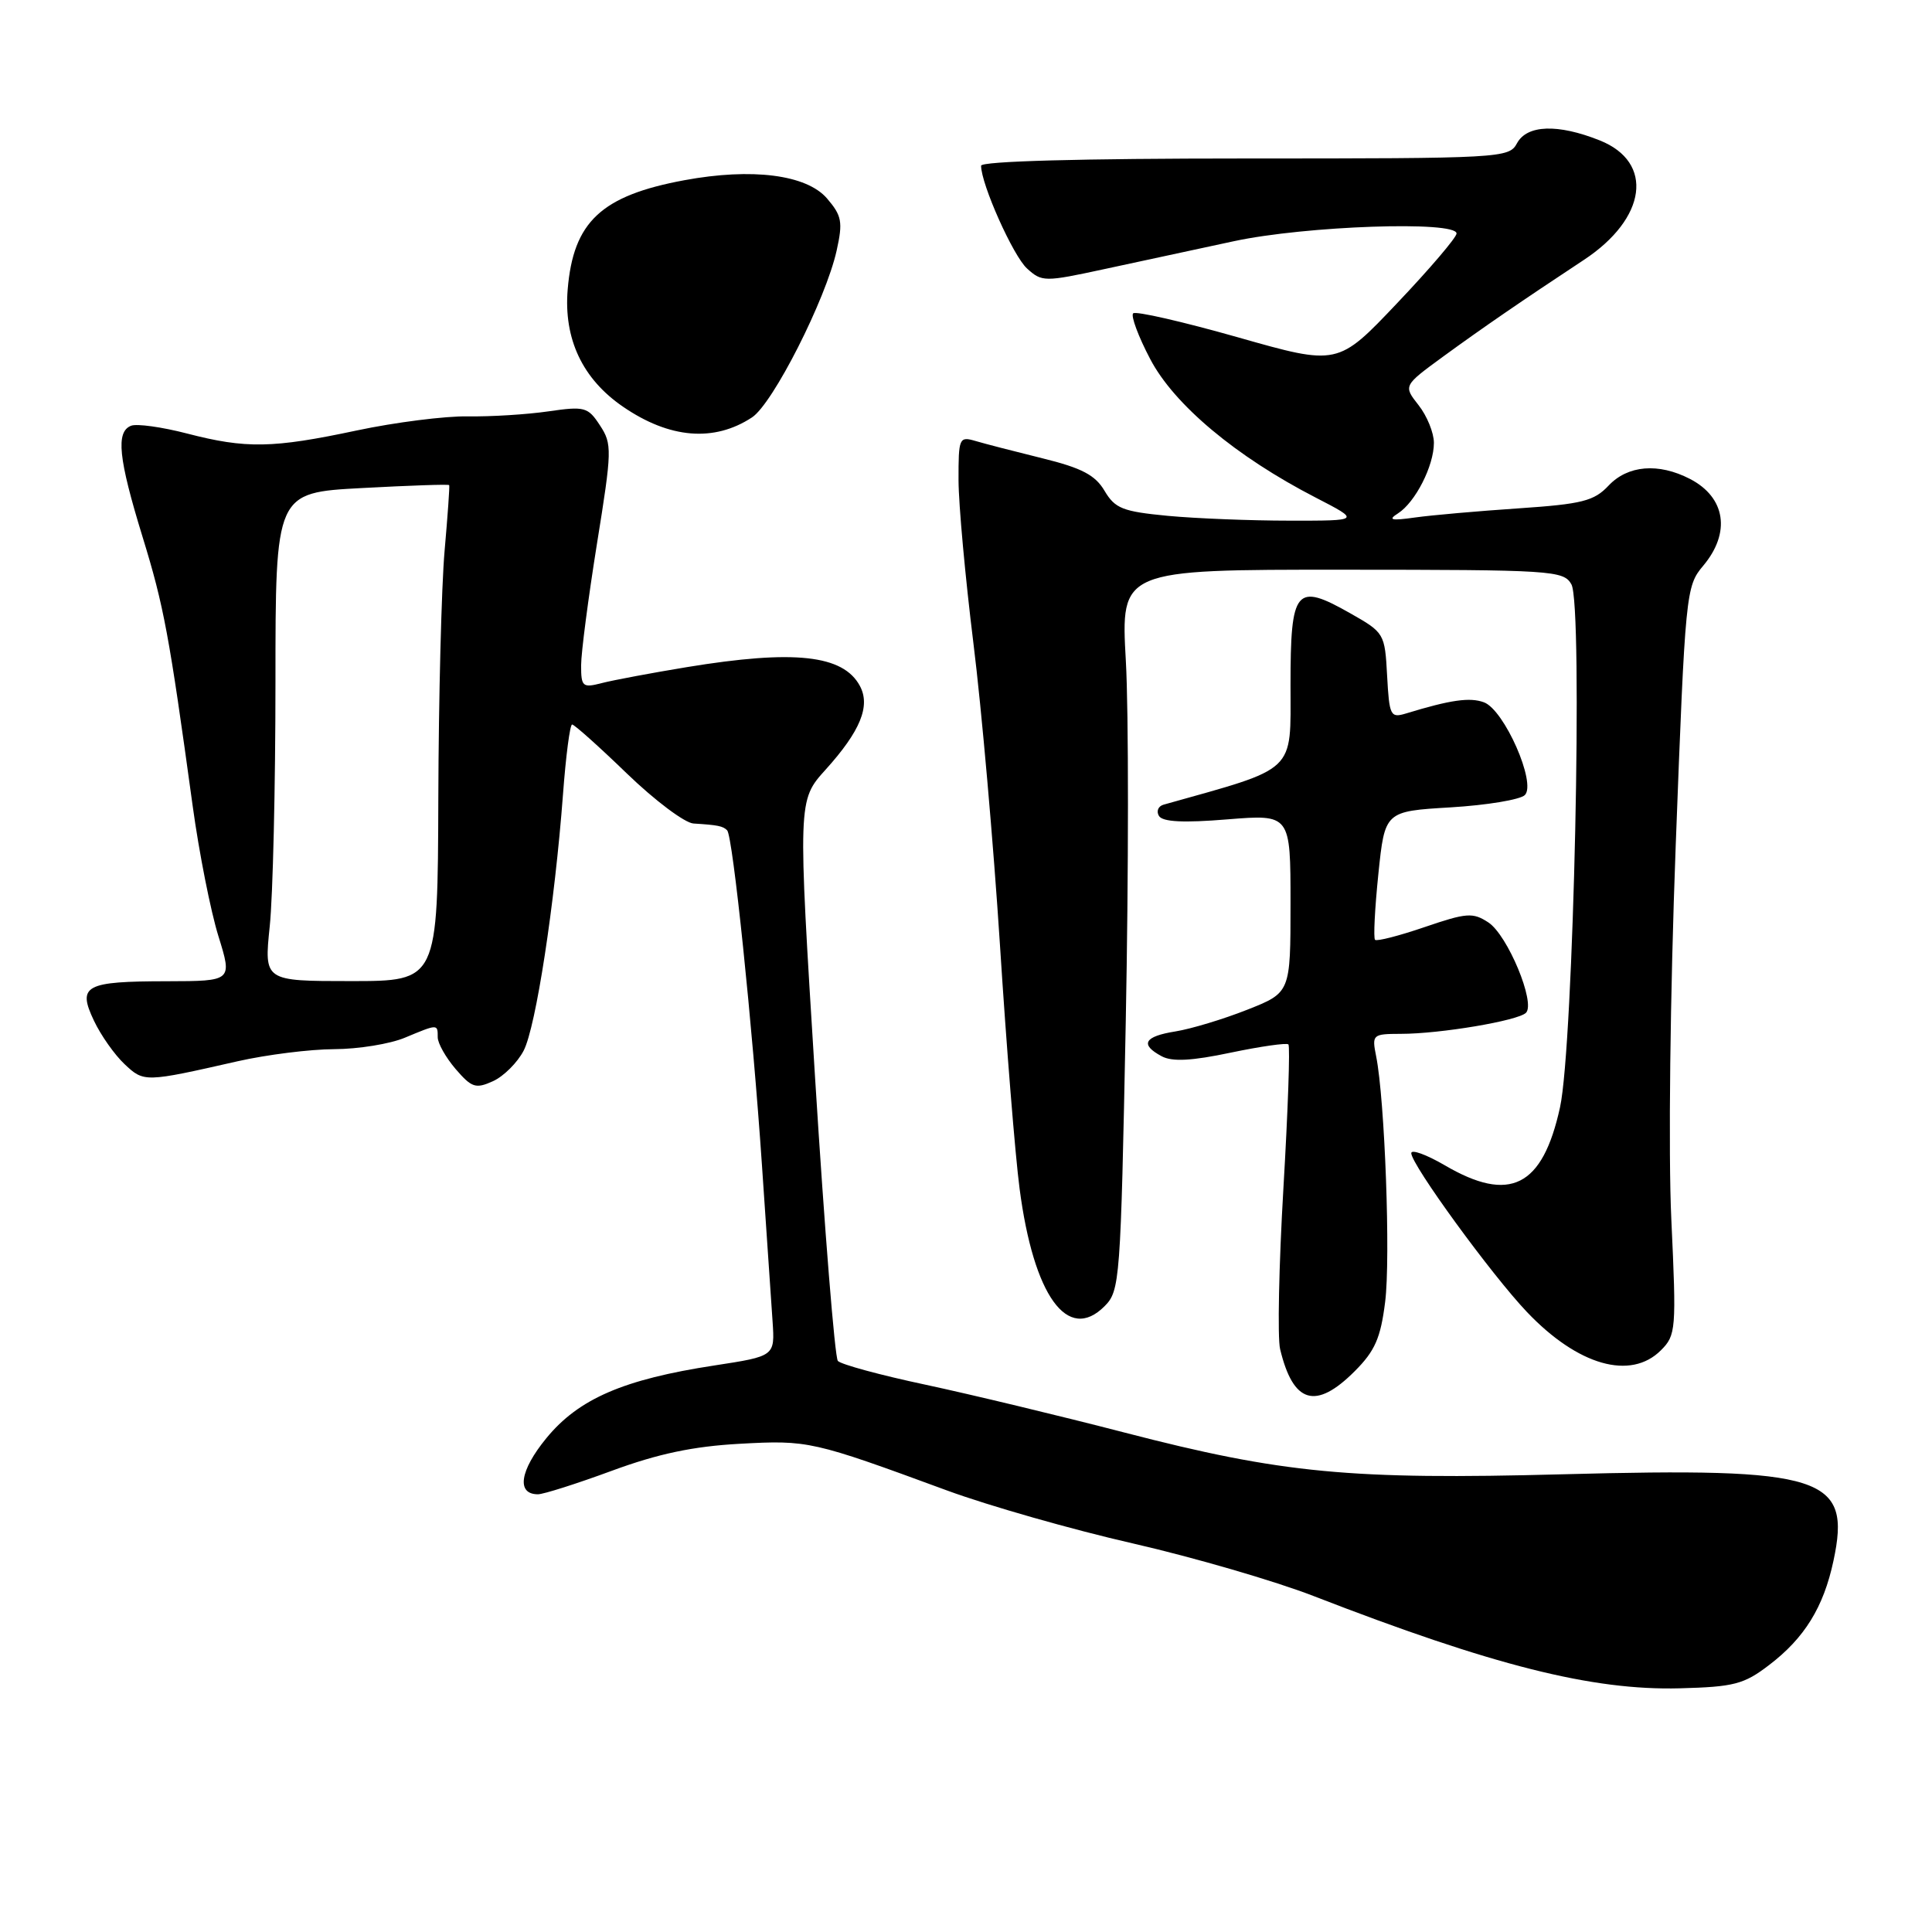 <?xml version="1.0" encoding="UTF-8" standalone="no"?>
<!DOCTYPE svg PUBLIC "-//W3C//DTD SVG 1.1//EN" "http://www.w3.org/Graphics/SVG/1.1/DTD/svg11.dtd" >
<svg xmlns="http://www.w3.org/2000/svg" xmlns:xlink="http://www.w3.org/1999/xlink" version="1.1" viewBox="0 0 256 256">
 <g >
 <path fill="currentColor"
d=" M 234.41 220.63 C 239.10 217.06 241.63 212.97 242.94 206.83 C 245.35 195.61 241.66 194.43 207.09 195.35 C 178.95 196.10 169.90 195.24 149.00 189.82 C 140.47 187.61 128.61 184.76 122.63 183.48 C 116.65 182.21 111.43 180.79 111.02 180.33 C 110.62 179.87 109.26 162.98 108.00 142.78 C 105.71 106.06 105.71 106.06 109.40 101.98 C 114.00 96.88 115.37 93.55 113.94 90.89 C 111.73 86.77 105.24 86.06 91.00 88.40 C 86.33 89.17 81.26 90.12 79.75 90.51 C 77.20 91.17 77.00 91.00 77.00 88.17 C 77.00 86.50 77.95 79.24 79.10 72.05 C 81.10 59.66 81.12 58.83 79.50 56.37 C 77.91 53.93 77.48 53.81 72.65 54.51 C 69.82 54.92 65.03 55.22 62.00 55.17 C 58.98 55.12 52.35 55.96 47.27 57.04 C 36.12 59.41 32.60 59.47 24.77 57.44 C 21.46 56.58 18.13 56.12 17.38 56.41 C 15.32 57.20 15.69 60.73 18.89 71.14 C 21.72 80.34 22.40 83.99 25.53 106.79 C 26.38 113.00 27.92 120.76 28.94 124.04 C 30.79 130.00 30.79 130.00 22.15 130.02 C 11.24 130.03 10.23 130.58 12.45 135.25 C 13.36 137.18 15.19 139.77 16.50 141.00 C 19.08 143.43 19.16 143.42 31.50 140.62 C 35.35 139.75 41.10 139.03 44.28 139.02 C 47.46 139.01 51.68 138.33 53.65 137.50 C 58.04 135.67 58.00 135.67 58.00 137.44 C 58.00 138.24 59.07 140.13 60.38 141.66 C 62.51 144.13 63.04 144.30 65.33 143.26 C 66.75 142.61 68.57 140.79 69.39 139.21 C 71.01 136.07 73.51 119.79 74.60 105.25 C 74.98 100.16 75.52 96.00 75.81 96.00 C 76.10 96.00 79.37 98.92 83.07 102.50 C 86.78 106.08 90.75 109.06 91.90 109.12 C 95.09 109.32 95.79 109.45 96.35 110.02 C 97.10 110.77 99.71 135.88 100.97 154.50 C 101.56 163.30 102.19 172.57 102.37 175.10 C 102.68 179.70 102.68 179.70 94.67 180.93 C 82.62 182.77 76.67 185.35 72.40 190.56 C 68.87 194.86 68.40 198.00 71.28 198.00 C 72.01 198.00 76.42 196.60 81.06 194.89 C 87.19 192.63 91.83 191.65 98.00 191.31 C 107.11 190.81 107.61 190.92 125.50 197.50 C 131.00 199.52 142.07 202.68 150.10 204.51 C 158.13 206.35 168.93 209.49 174.10 211.50 C 197.79 220.69 210.99 224.02 222.58 223.71 C 229.76 223.52 231.08 223.18 234.41 220.63 Z  M 179.50 181.70 C 182.20 179.00 182.94 177.30 183.54 172.50 C 184.27 166.69 183.50 145.75 182.35 139.98 C 181.77 137.08 181.86 137.00 185.62 136.99 C 190.84 136.99 201.15 135.25 202.20 134.20 C 203.50 132.90 199.77 123.91 197.22 122.23 C 195.16 120.88 194.35 120.94 188.78 122.84 C 185.39 124.00 182.43 124.76 182.20 124.53 C 181.97 124.31 182.17 120.38 182.64 115.81 C 183.50 107.50 183.50 107.50 192.22 106.98 C 197.02 106.69 201.44 105.96 202.05 105.35 C 203.61 103.79 199.32 94.05 196.63 93.06 C 194.76 92.37 192.22 92.73 186.30 94.54 C 184.24 95.16 184.09 94.86 183.80 89.53 C 183.50 83.94 183.43 83.82 178.91 81.26 C 171.68 77.16 171.00 77.98 171.00 90.79 C 171.00 102.54 171.97 101.63 154.19 106.62 C 153.46 106.82 153.19 107.50 153.57 108.12 C 154.06 108.91 156.82 109.05 162.64 108.57 C 171.00 107.90 171.00 107.90 171.00 119.72 C 171.00 131.53 171.00 131.53 165.25 133.80 C 162.09 135.05 157.81 136.34 155.75 136.67 C 151.60 137.33 151.01 138.40 153.93 139.96 C 155.32 140.71 157.92 140.57 163.08 139.48 C 167.05 138.65 170.49 138.16 170.72 138.39 C 170.96 138.63 170.66 147.19 170.06 157.41 C 169.46 167.64 169.26 177.25 169.62 178.76 C 171.35 185.98 174.33 186.87 179.50 181.70 Z  M 220.08 178.92 C 222.08 176.92 222.14 176.20 221.46 161.59 C 221.05 152.84 221.30 131.75 222.04 112.05 C 223.31 78.50 223.39 77.69 225.67 74.98 C 229.37 70.59 228.66 65.91 223.93 63.46 C 219.75 61.30 215.69 61.64 213.14 64.35 C 211.22 66.39 209.65 66.79 201.21 67.36 C 195.87 67.72 189.70 68.26 187.50 68.57 C 184.32 69.02 183.86 68.90 185.25 68.02 C 187.54 66.55 190.00 61.73 190.00 58.68 C 190.00 57.36 189.09 55.11 187.97 53.69 C 185.94 51.11 185.94 51.11 191.22 47.25 C 196.49 43.41 201.59 39.90 209.87 34.44 C 218.21 28.94 219.21 21.50 211.99 18.61 C 206.41 16.38 202.32 16.53 201.00 19.00 C 199.96 20.94 198.91 21.00 164.96 21.00 C 143.23 21.00 130.00 21.36 130.00 21.96 C 130.00 24.40 134.25 33.92 136.09 35.58 C 138.06 37.37 138.40 37.37 146.32 35.66 C 150.82 34.69 158.55 33.02 163.50 31.96 C 172.99 29.92 193.00 29.23 193.00 30.94 C 193.00 31.46 189.46 35.61 185.13 40.17 C 177.27 48.46 177.27 48.46 164.01 44.69 C 156.71 42.62 150.47 41.19 150.15 41.52 C 149.82 41.85 150.83 44.58 152.41 47.58 C 155.57 53.62 163.77 60.49 174.33 65.93 C 180.28 69.00 180.28 69.00 170.89 68.99 C 165.73 68.99 158.45 68.70 154.72 68.35 C 148.76 67.78 147.75 67.38 146.36 65.04 C 145.13 62.95 143.34 62.01 138.14 60.73 C 134.49 59.83 130.49 58.80 129.25 58.43 C 127.10 57.80 127.00 58.02 127.01 63.63 C 127.02 66.86 127.91 76.57 128.98 85.21 C 130.06 93.84 131.64 111.84 132.50 125.21 C 133.35 138.57 134.52 153.10 135.10 157.50 C 136.96 171.72 141.47 177.97 146.35 173.09 C 148.40 171.04 148.49 169.82 149.17 135.31 C 149.55 115.70 149.56 94.21 149.18 87.57 C 148.50 75.48 148.50 75.48 177.82 75.49 C 205.71 75.50 207.19 75.59 208.22 77.43 C 209.78 80.21 208.51 138.50 206.71 146.73 C 204.40 157.28 200.06 159.46 191.43 154.40 C 188.99 152.98 187.00 152.26 187.00 152.80 C 187.00 154.31 197.66 168.95 202.34 173.86 C 209.09 180.95 216.07 182.93 220.08 178.92 Z  M 99.64 55.31 C 102.41 53.50 109.42 39.67 110.86 33.20 C 111.70 29.40 111.55 28.59 109.58 26.29 C 106.86 23.14 99.65 22.22 90.68 23.88 C 79.67 25.92 75.96 29.39 75.22 38.37 C 74.68 44.91 77.18 50.21 82.55 53.89 C 88.71 58.12 94.62 58.61 99.64 55.31 Z  M 35.74 122.75 C 36.16 118.76 36.50 104.20 36.50 90.39 C 36.50 65.28 36.50 65.28 47.94 64.67 C 54.24 64.33 59.45 64.15 59.52 64.28 C 59.60 64.40 59.32 68.33 58.91 73.00 C 58.50 77.67 58.12 92.41 58.08 105.75 C 58.00 130.00 58.00 130.00 46.49 130.00 C 34.99 130.00 34.99 130.00 35.74 122.75 Z "/>
</g>
</svg>